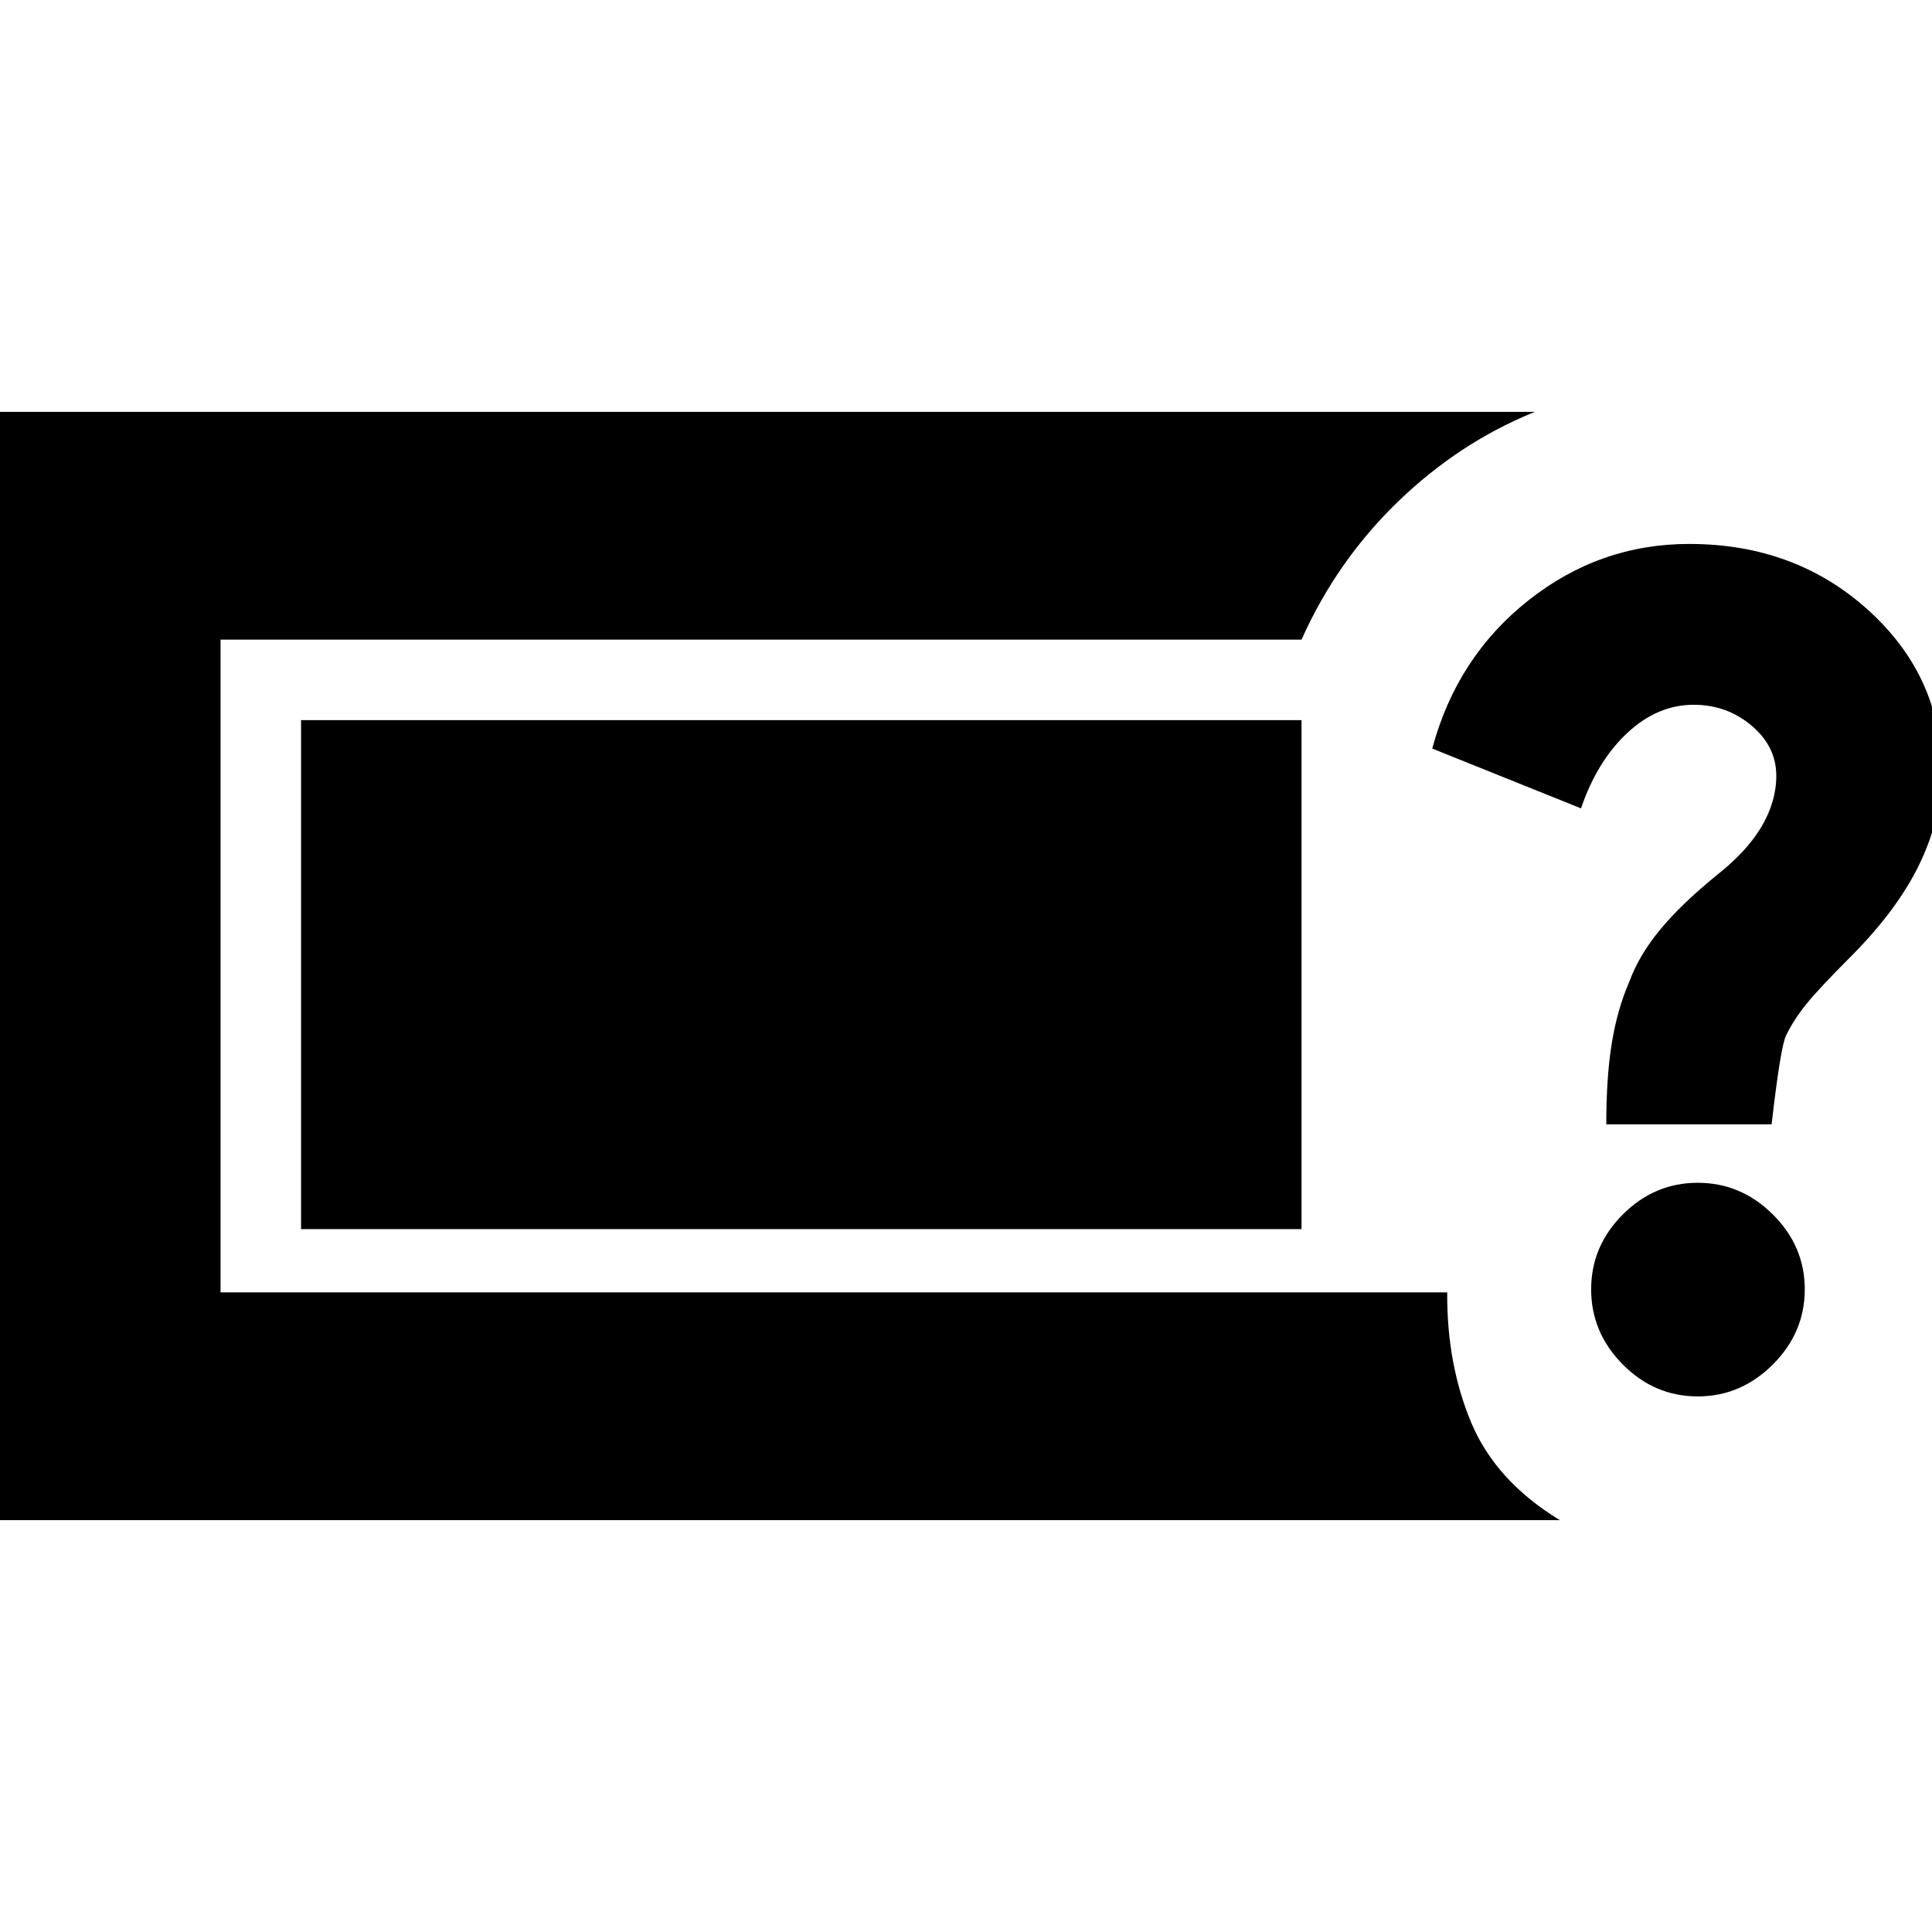 <svg xmlns="http://www.w3.org/2000/svg" height="24" viewBox="0 -960 960 960" width="24"><path d="M-3.59-204.65v-550.7h766.24q-37.63 15.24-68.04 44.65-30.41 29.42-47.89 68.53H109.59v324.34h609.52q-.24 35.63 11.92 64.69 12.17 29.05 44.04 48.49H-3.59Zm847.18-61.48q-21.48 0-37.22-15.86-15.74-15.86-15.74-37.34 0-21.47 15.74-37.21 15.74-15.74 37.22-15.74 21.48 0 37.33 15.74 15.86 15.74 15.86 37.21 0 21.48-15.86 37.34-15.85 15.86-37.33 15.86Zm-45.44-135.2q0-23.47 2.74-40.33t8.74-30.62q4.76-13 15.14-25.62 10.38-12.62 28.1-27.1 15.24-12 22.5-24.38 7.26-12.38 7.26-25.14 0-14.52-12.26-24.9-12.26-10.38-28.78-10.38-18 0-33 14t-23 37.47l-73.92-29.71q12.24-45.48 47.72-73.58t79.96-28.1q52.72 0 89.07 32.98 36.36 32.98 36.36 80.22 0 23-11 45.86t-34.48 46.33q-15.47 15.48-21.73 23.24-6.27 7.76-10.03 15.52-2.76 5.29-7.24 44.24h-82.15Zm-648.56 52.07v-252.91h497.13v252.91H149.59Z"/></svg>